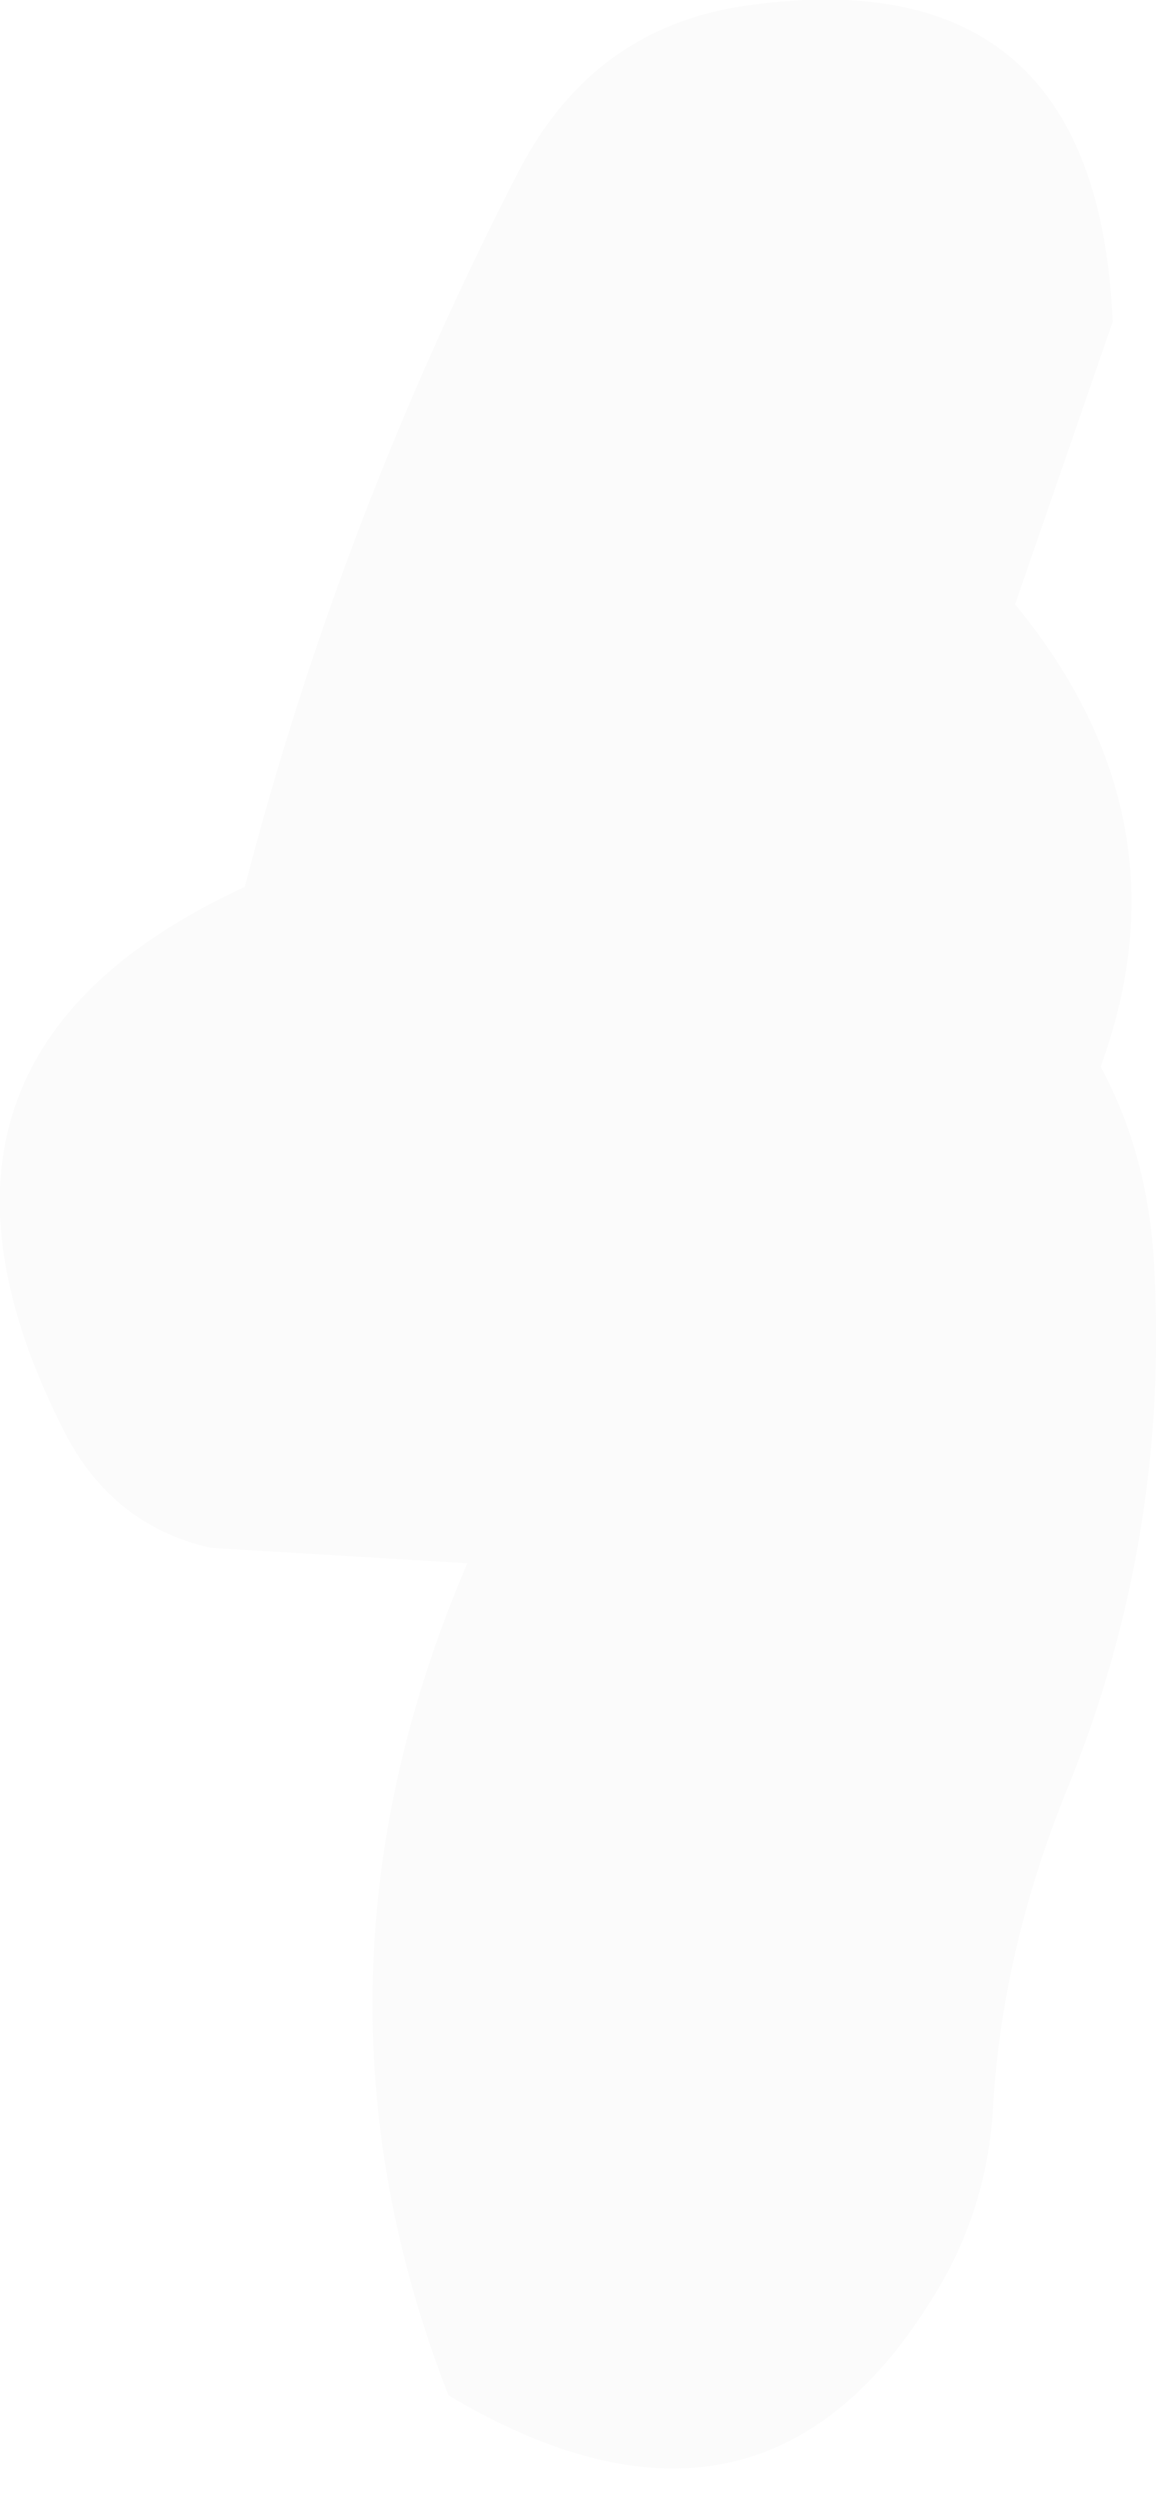 <?xml version="1.0" encoding="utf-8"?>
<svg version="1.1" id="Layer_1"
xmlns="http://www.w3.org/2000/svg"
xmlns:xlink="http://www.w3.org/1999/xlink"
width="34px" height="73px"
xml:space="preserve">
<g id="214" transform="matrix(1, 0, 0, 1, -67.4, -37.35)">
<path style="fill:#D7D7D7;fill-opacity:0.086" d="M99.9,46.75L97.05 55Q102.2 61.25 99.55 68.5Q100.9 71 101.1 74.1Q101.6 82.2 98.55 89.65Q96.65 94.35 96.4 99Q96.2 102.05 94.55 104.6Q89.5 112.65 80.5 107.3Q75.8 95.25 81.05 83L73.55 82.55Q70.7 81.9 69.3 79.2Q63.7 68.25 74.55 63.25Q77.35 52.45 82.55 42.35Q84.75 38.1 89.3 37.5Q99.45 36.1 99.9 46.75" />
</g>
</svg>
